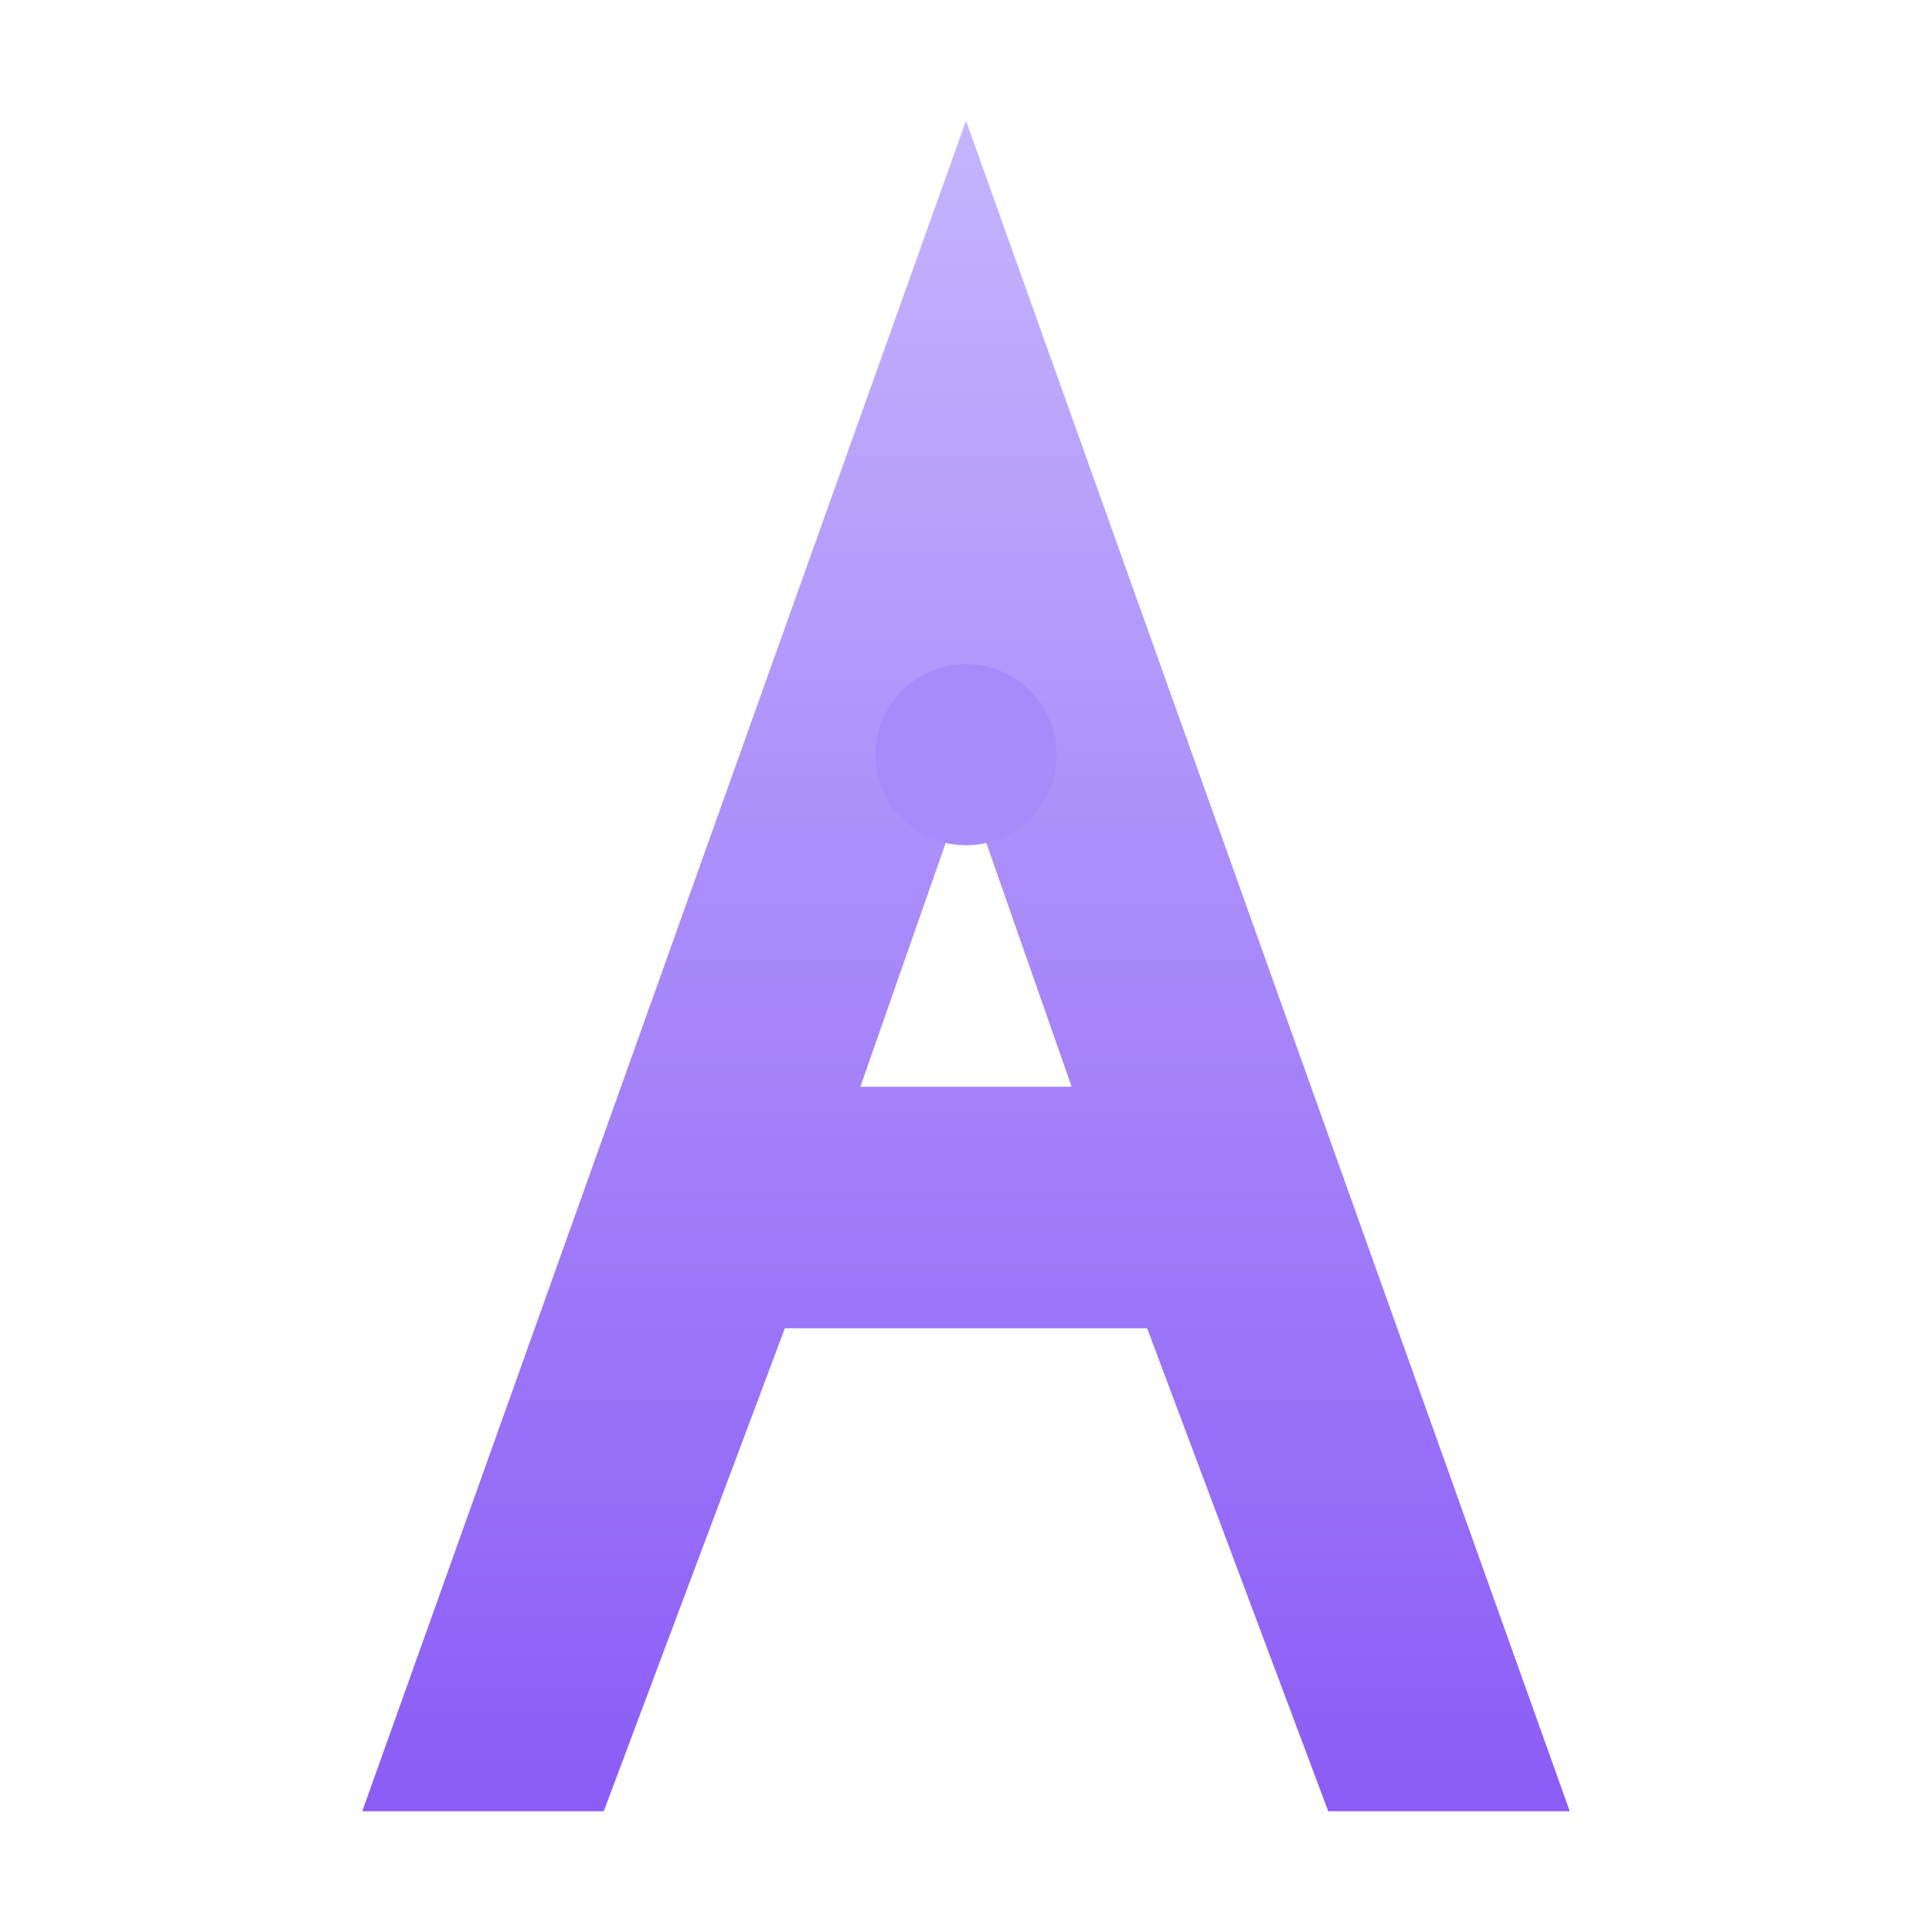 <svg width="64" height="64" viewBox="0 0 64 64" fill="none" xmlns="http://www.w3.org/2000/svg">
<path d="M32 4L12 60H20L26 44H38L44 60H52L32 4ZM28.5 36L32 26L35.5 36H28.5Z" fill="url(#paint0_linear_1_2)"/>
<path d="M32 28C32.796 28 33.559 27.684 34.121 27.121C34.684 26.559 35 25.796 35 25C35 24.204 34.684 23.441 34.121 22.879C33.559 22.316 32.796 22 32 22C31.204 22 30.441 22.316 29.879 22.879C29.316 23.441 29 24.204 29 25C29 25.796 29.316 26.559 29.879 27.121C30.441 27.684 31.204 28 32 28Z" fill="#A78BFA"/>
<defs>
<linearGradient id="paint0_linear_1_2" x1="32" y1="4" x2="32" y2="60" gradientUnits="userSpaceOnUse">
<stop stop-color="#C4B5FD"/>
<stop offset="1" stop-color="#8B5CF6"/>
</linearGradient>
</defs>
</svg>
